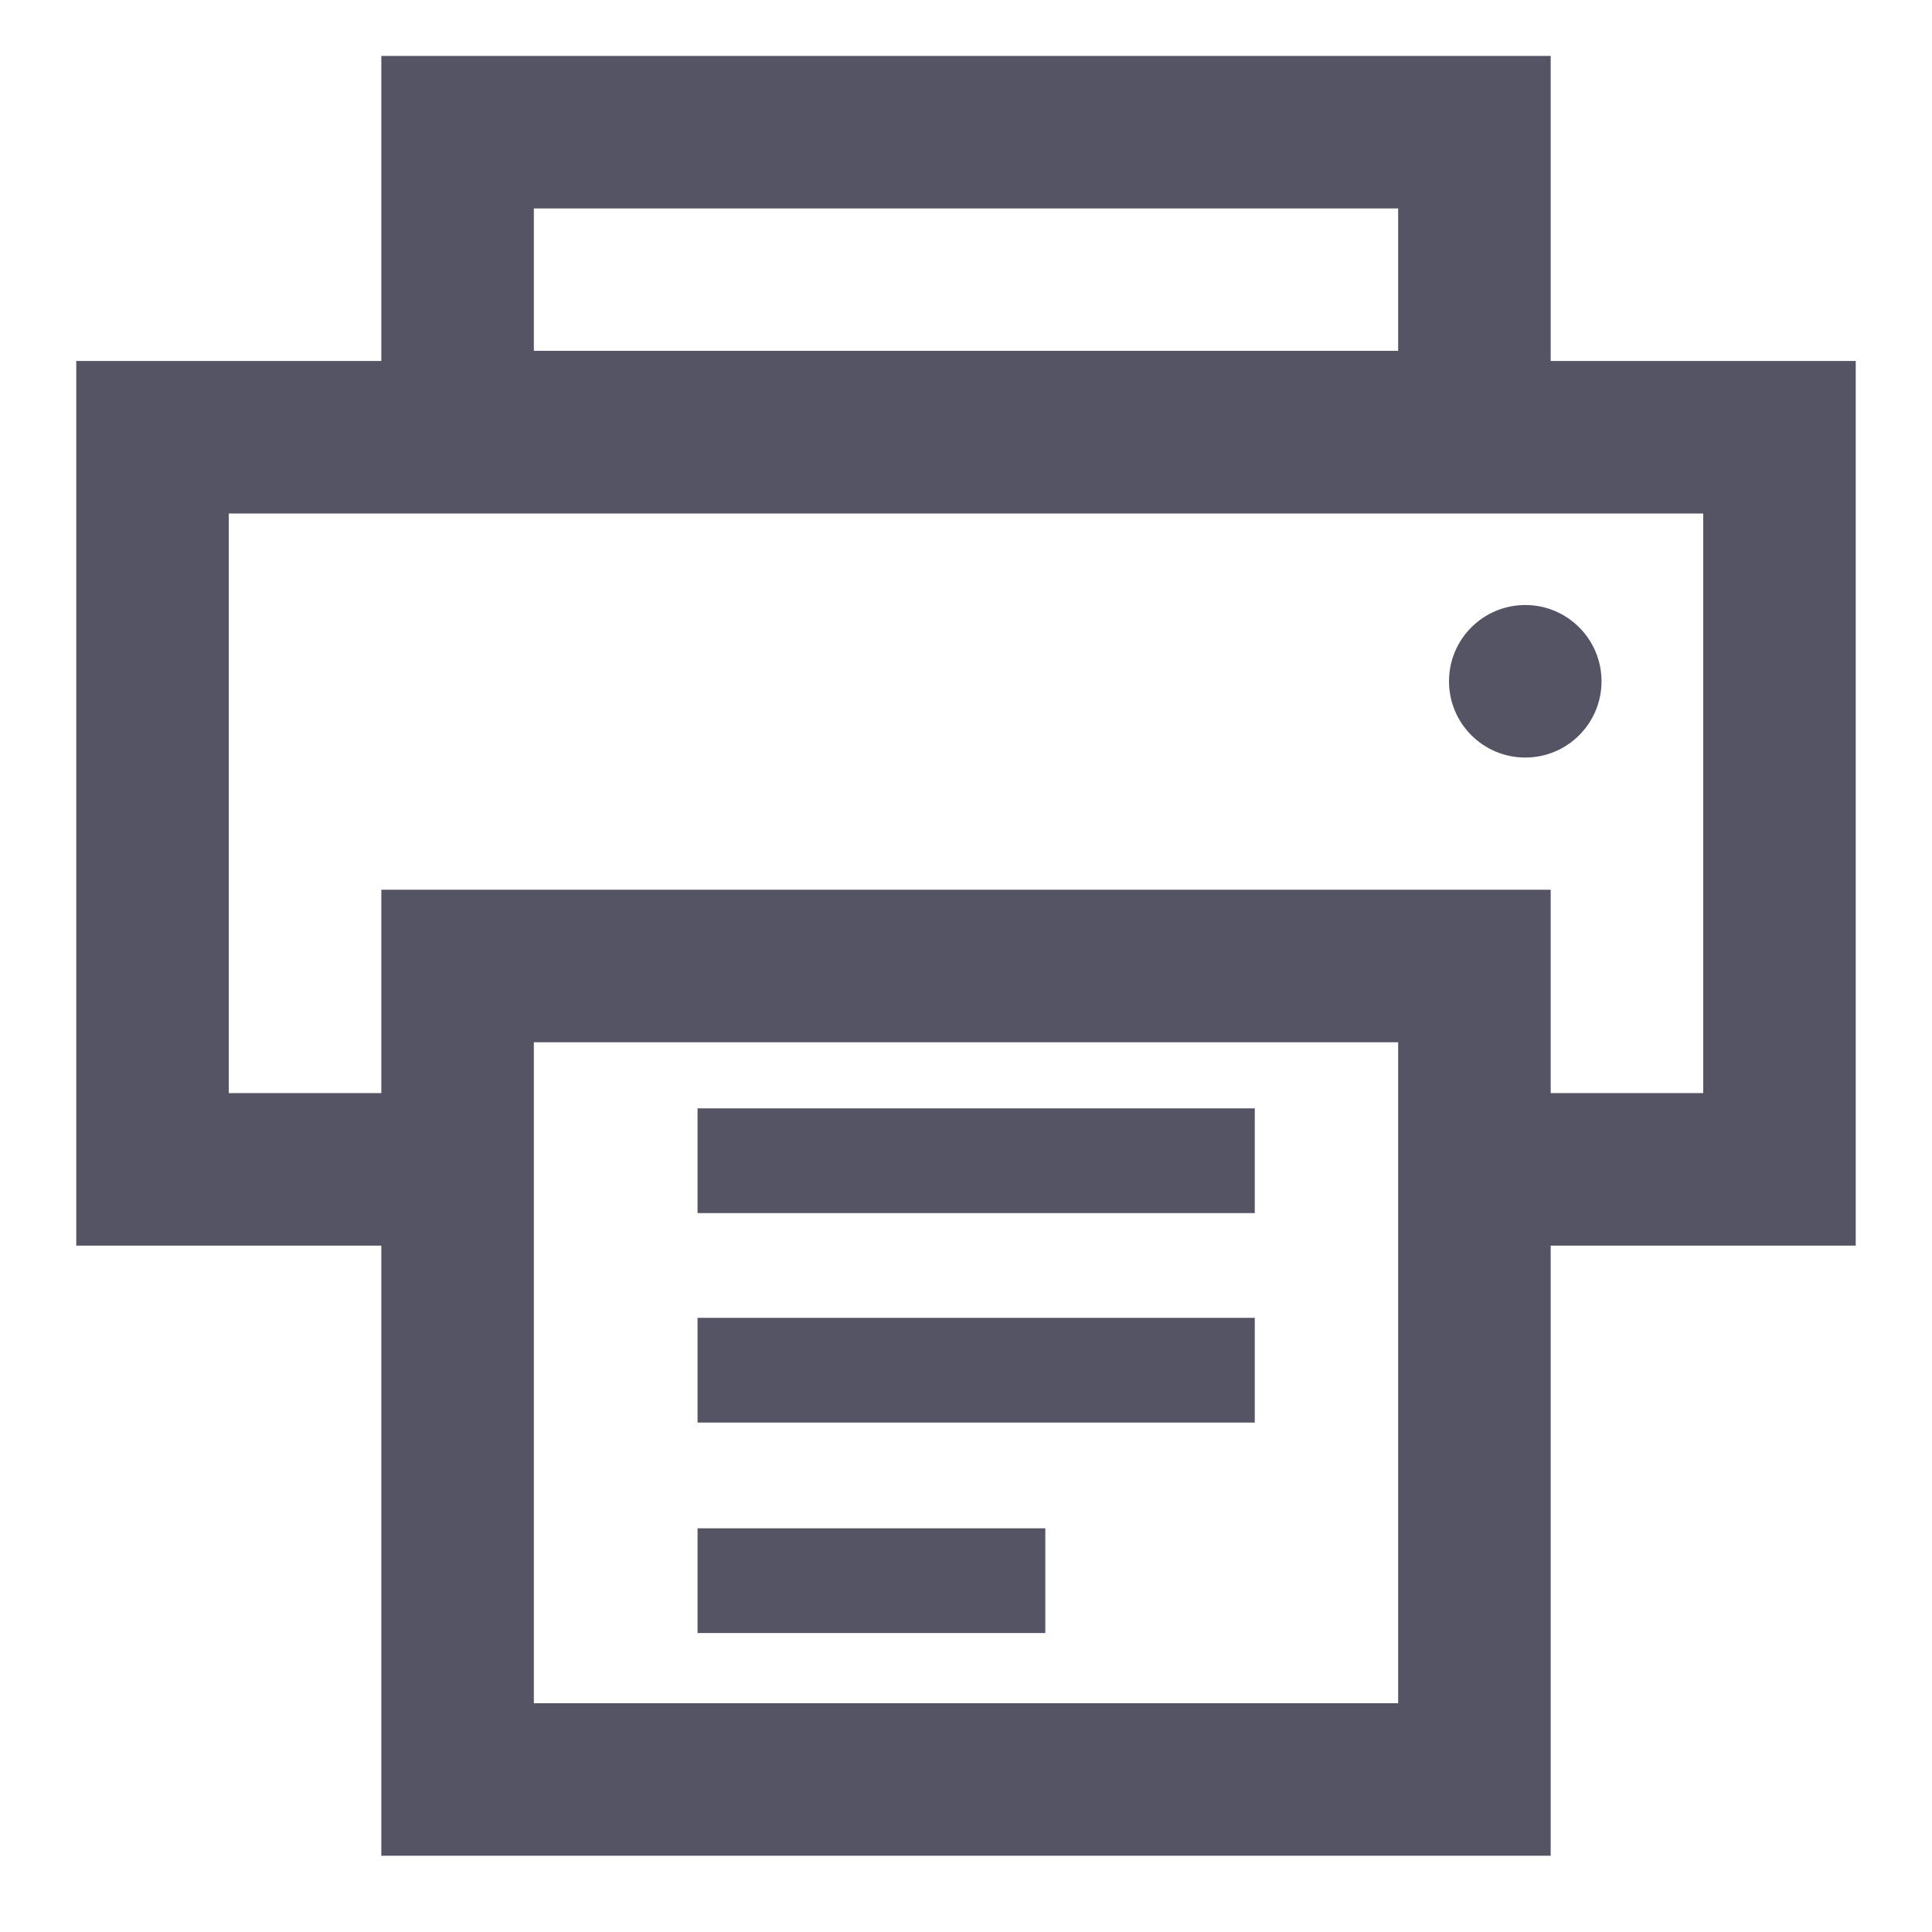 <svg xmlns="http://www.w3.org/2000/svg" viewBox="0 0 19 19"><style>*{fill:#555465;}</style><path d="M15.25 3.55v-3H3.75v3h-3v8.7h3v6h11.5v-6h3v-8.7zm-1.5-1.5v1.4h-8.5v-1.4zm-10 6.7v2h-1.5v-5.7h14.5v5.7h-1.5v-2zm1.5 8v-6.5h8.5v6.5z"/><circle cx="15" cy="6.7" r=".75"/><rect width="5.48" height="1.03" x="6.86" y="10.9"/><rect width="5.48" height="1.03" x="6.86" y="12.96"/><rect width="3.42" height="1.03" x="6.86" y="15.03"/></svg>
